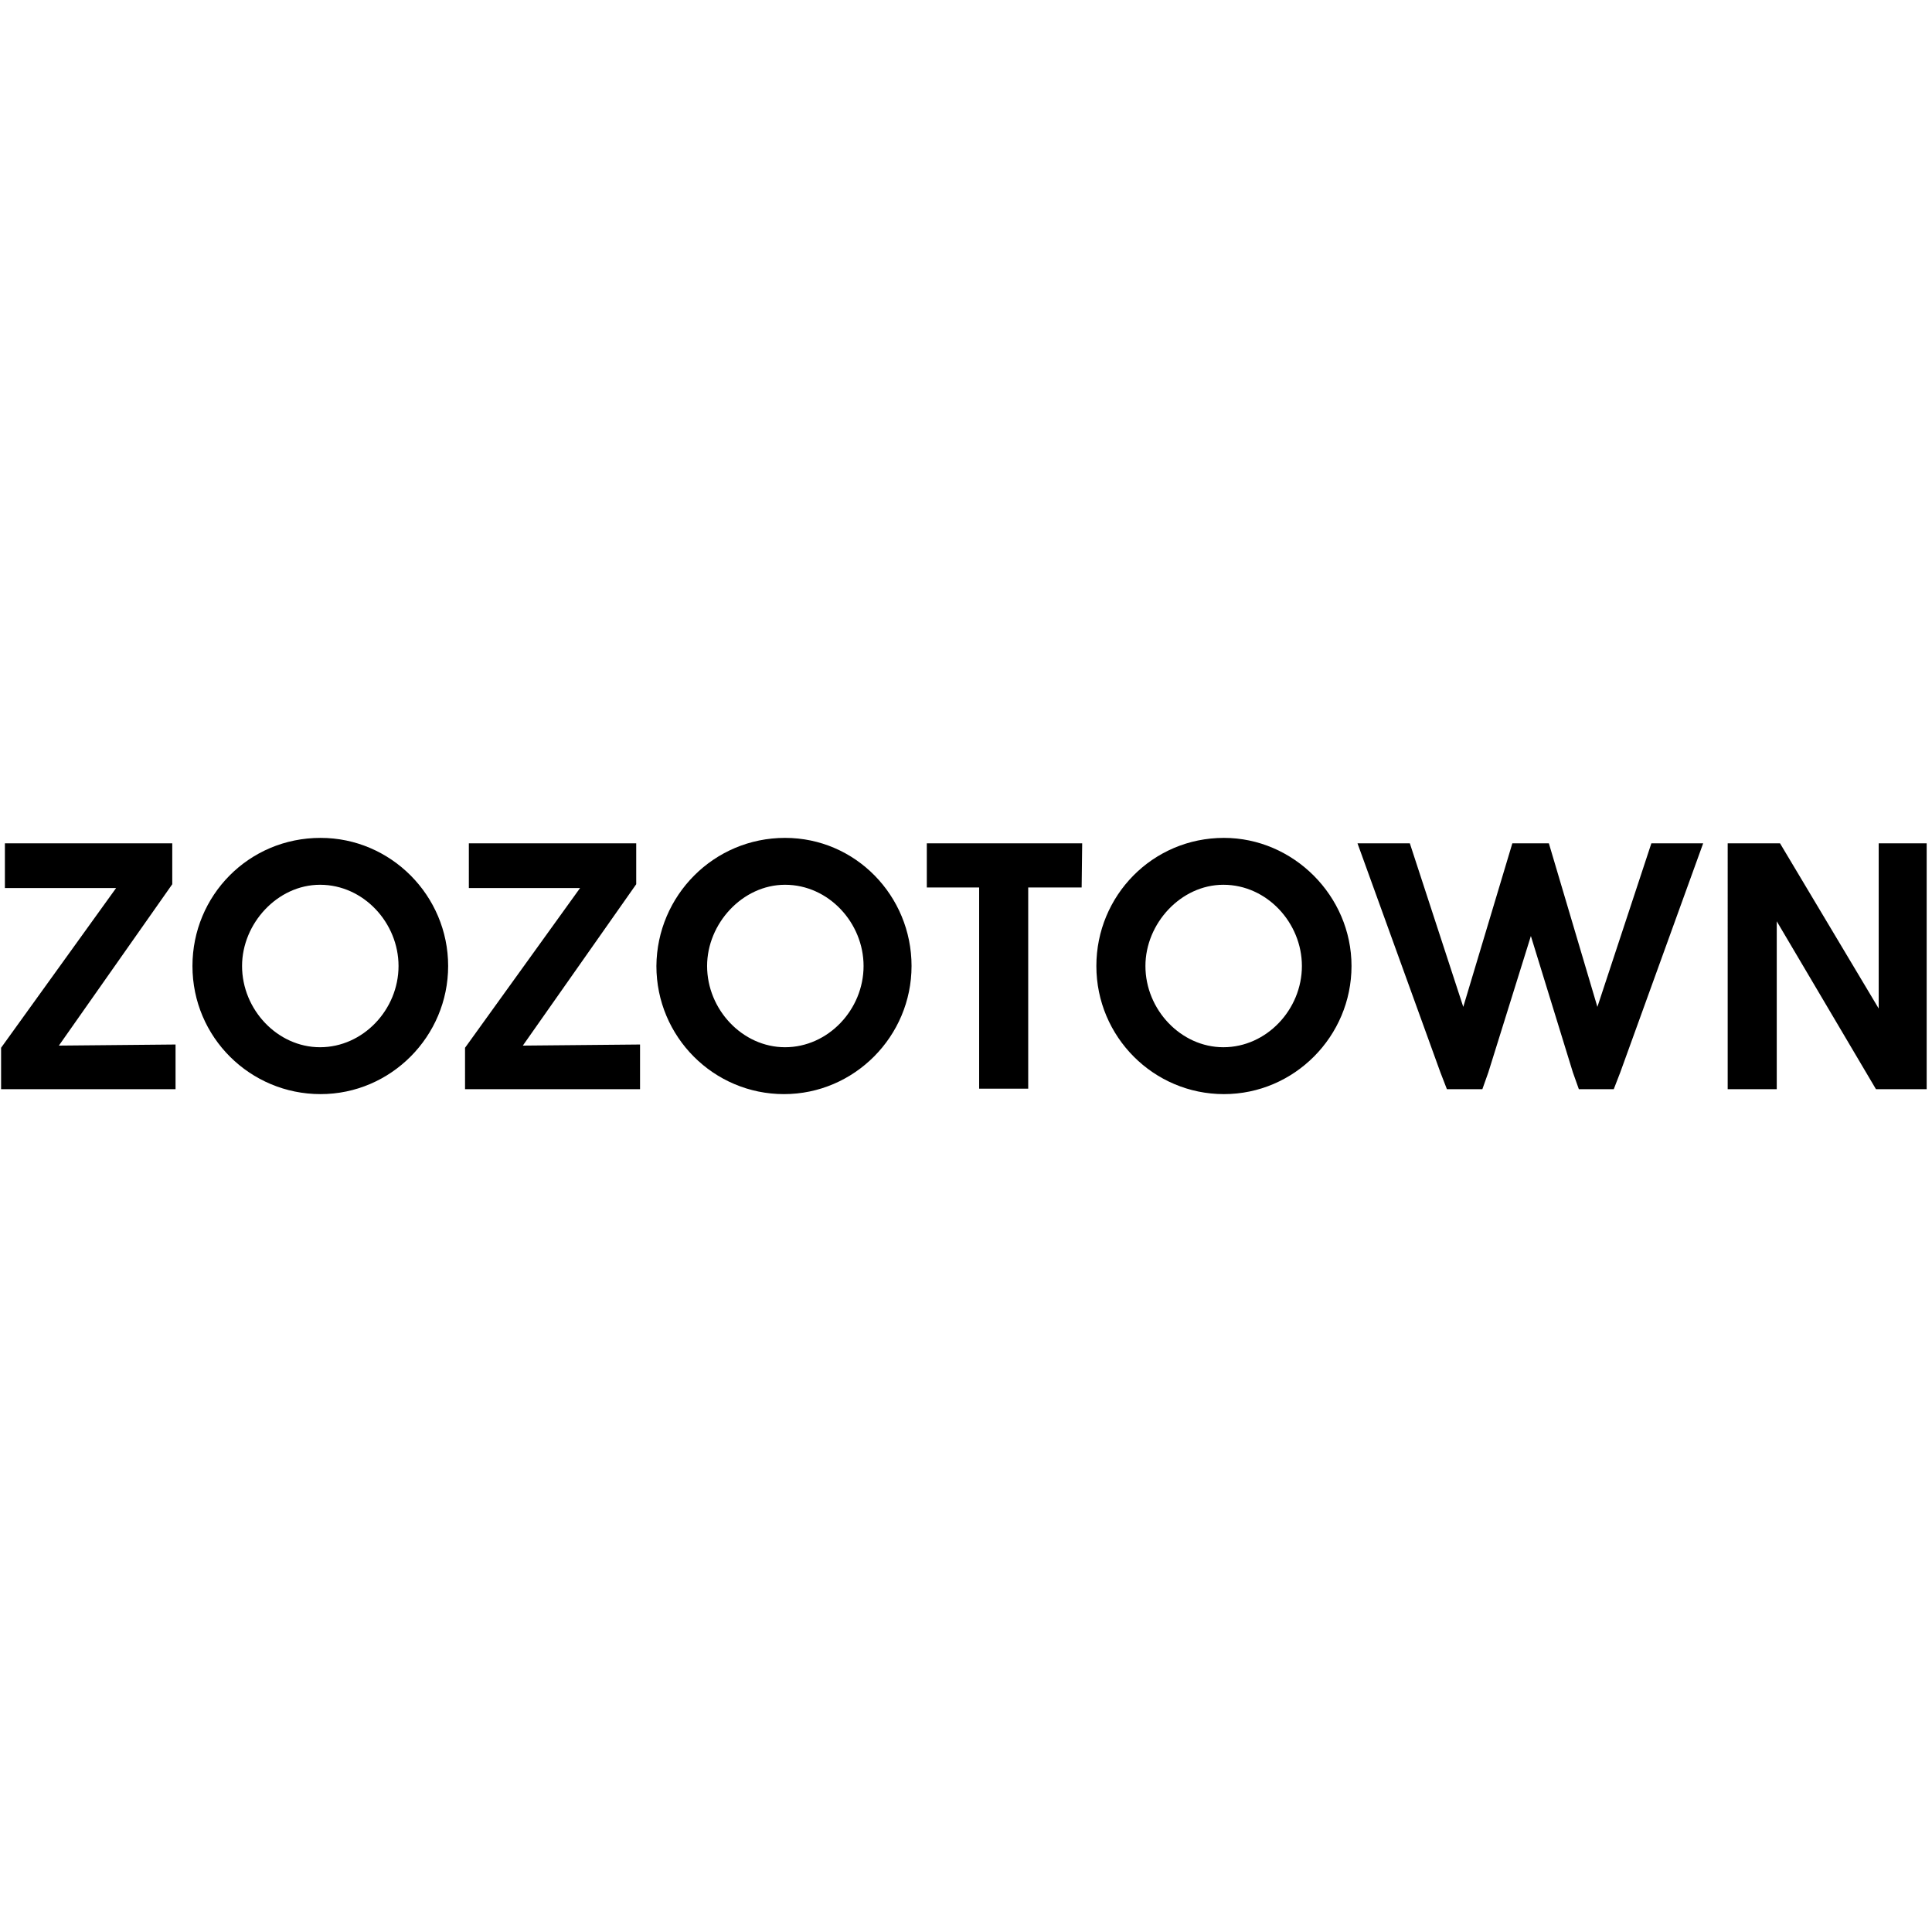 <svg xmlns="http://www.w3.org/2000/svg" viewBox="0 0 189 32" width="24" height="24" role="img" aria-hidden="true" class="header-logo"><path d="M17.173 23.68v4.373H.106V24L11.359 8.373H.479V4h16.373v4L5.759 23.787l11.413-.107zM43.84 16c0 6.88-5.6 12.533-12.48 12.533S18.827 22.986 18.827 16c0-6.88 5.493-12.533 12.533-12.533 6.88 0 12.48 5.653 12.48 12.533zm-20.16 0c0 4.267 3.467 7.947 7.627 7.947 4.213 0 7.68-3.68 7.68-7.947 0-4.213-3.413-7.947-7.68-7.947-4.16 0-7.627 3.787-7.627 7.947zm38.933 7.68v4.373h-17.12V24L56.746 8.373h-10.88V4h16.373v4L51.146 23.787l11.467-.107zM89.173 16c0 6.88-5.6 12.533-12.48 12.533s-12.48-5.6-12.48-12.533c.053-6.88 5.6-12.533 12.587-12.533 6.88 0 12.373 5.653 12.373 12.533zm-20 0c0 4.267 3.467 7.947 7.627 7.947 4.213 0 7.68-3.68 7.68-7.947 0-4.213-3.413-7.947-7.68-7.947-4.16 0-7.627 3.787-7.627 7.947zm36.64-7.68h-5.227V28h-4.8V8.32h-5.12V4h15.2l-.053 4.32zm26.4 7.68c0 6.88-5.6 12.533-12.48 12.533s-12.48-5.6-12.48-12.533c0-6.88 5.493-12.533 12.48-12.533 6.773 0 12.48 5.653 12.48 12.533zm-20.16 0c0 4.267 3.467 7.947 7.627 7.947 4.213 0 7.68-3.68 7.68-7.947 0-4.213-3.413-7.947-7.68-7.947-4.16 0-7.627 3.787-7.627 7.947zm44.214 4 5.28-16h5.067l-8.107 22.4-.64 1.653h-3.413l-.587-1.653-4.107-13.333L145.6 26.4l-.587 1.653h-3.467l-.64-1.653L132.799 4h5.12l5.227 16 4.8-16h3.573l4.747 16zm27.253 8.053-9.707-16.427v16.427h-4.8V4h5.12l9.653 16.16V4h4.693v24.053h-4.96z"></path></svg>